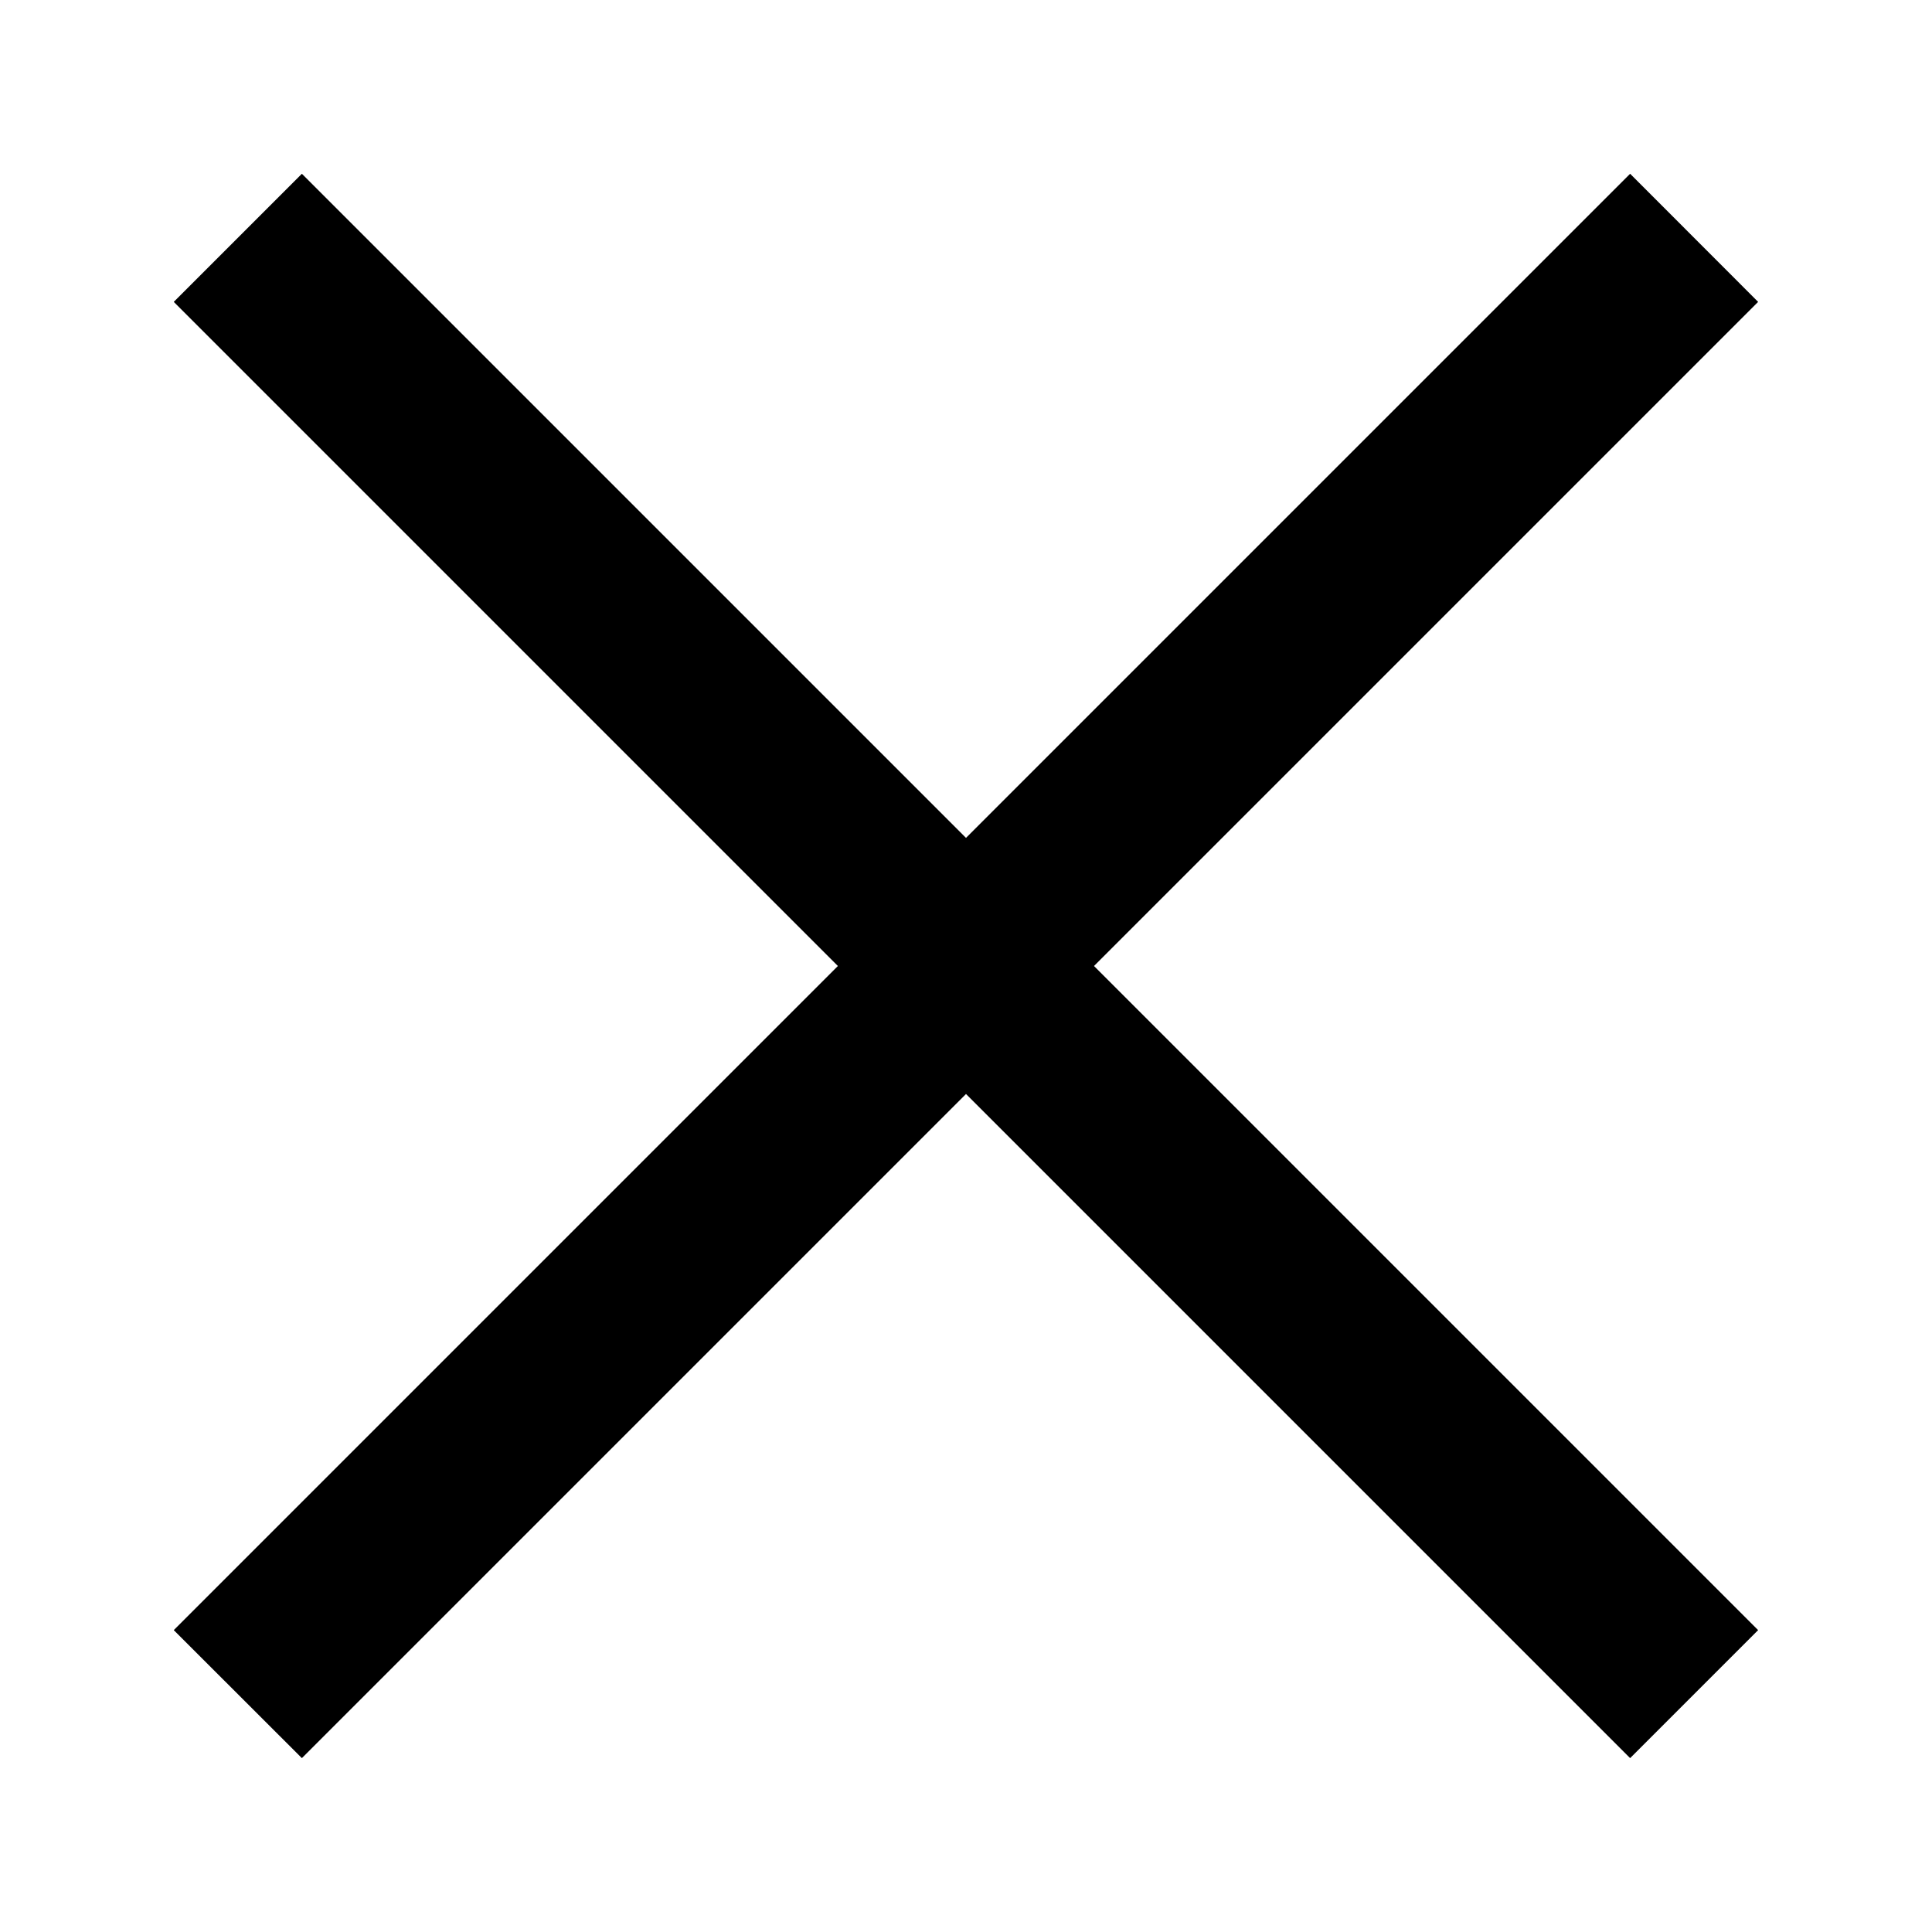 <svg viewBox="0 0 16 16" version="1.1" xmlns="http://www.w3.org/2000/svg"
  xmlns:xlink="http://www.w3.org/1999/xlink">
  <g id="close" transform="translate(1.439, 1.439)" fill="currentColor" fill-rule="nonzero">
    <polygon
      points="12.061 5.80646642e-14 13.121 1.061 7.621 6.561 13.121 12.061 12.061 13.121 6.561 7.621 1.061 13.121 0 12.061 5.5 6.561 1.72084569e-13 1.061 1.061 0 6.561 5.5"></polygon>
  </g>
</svg>
